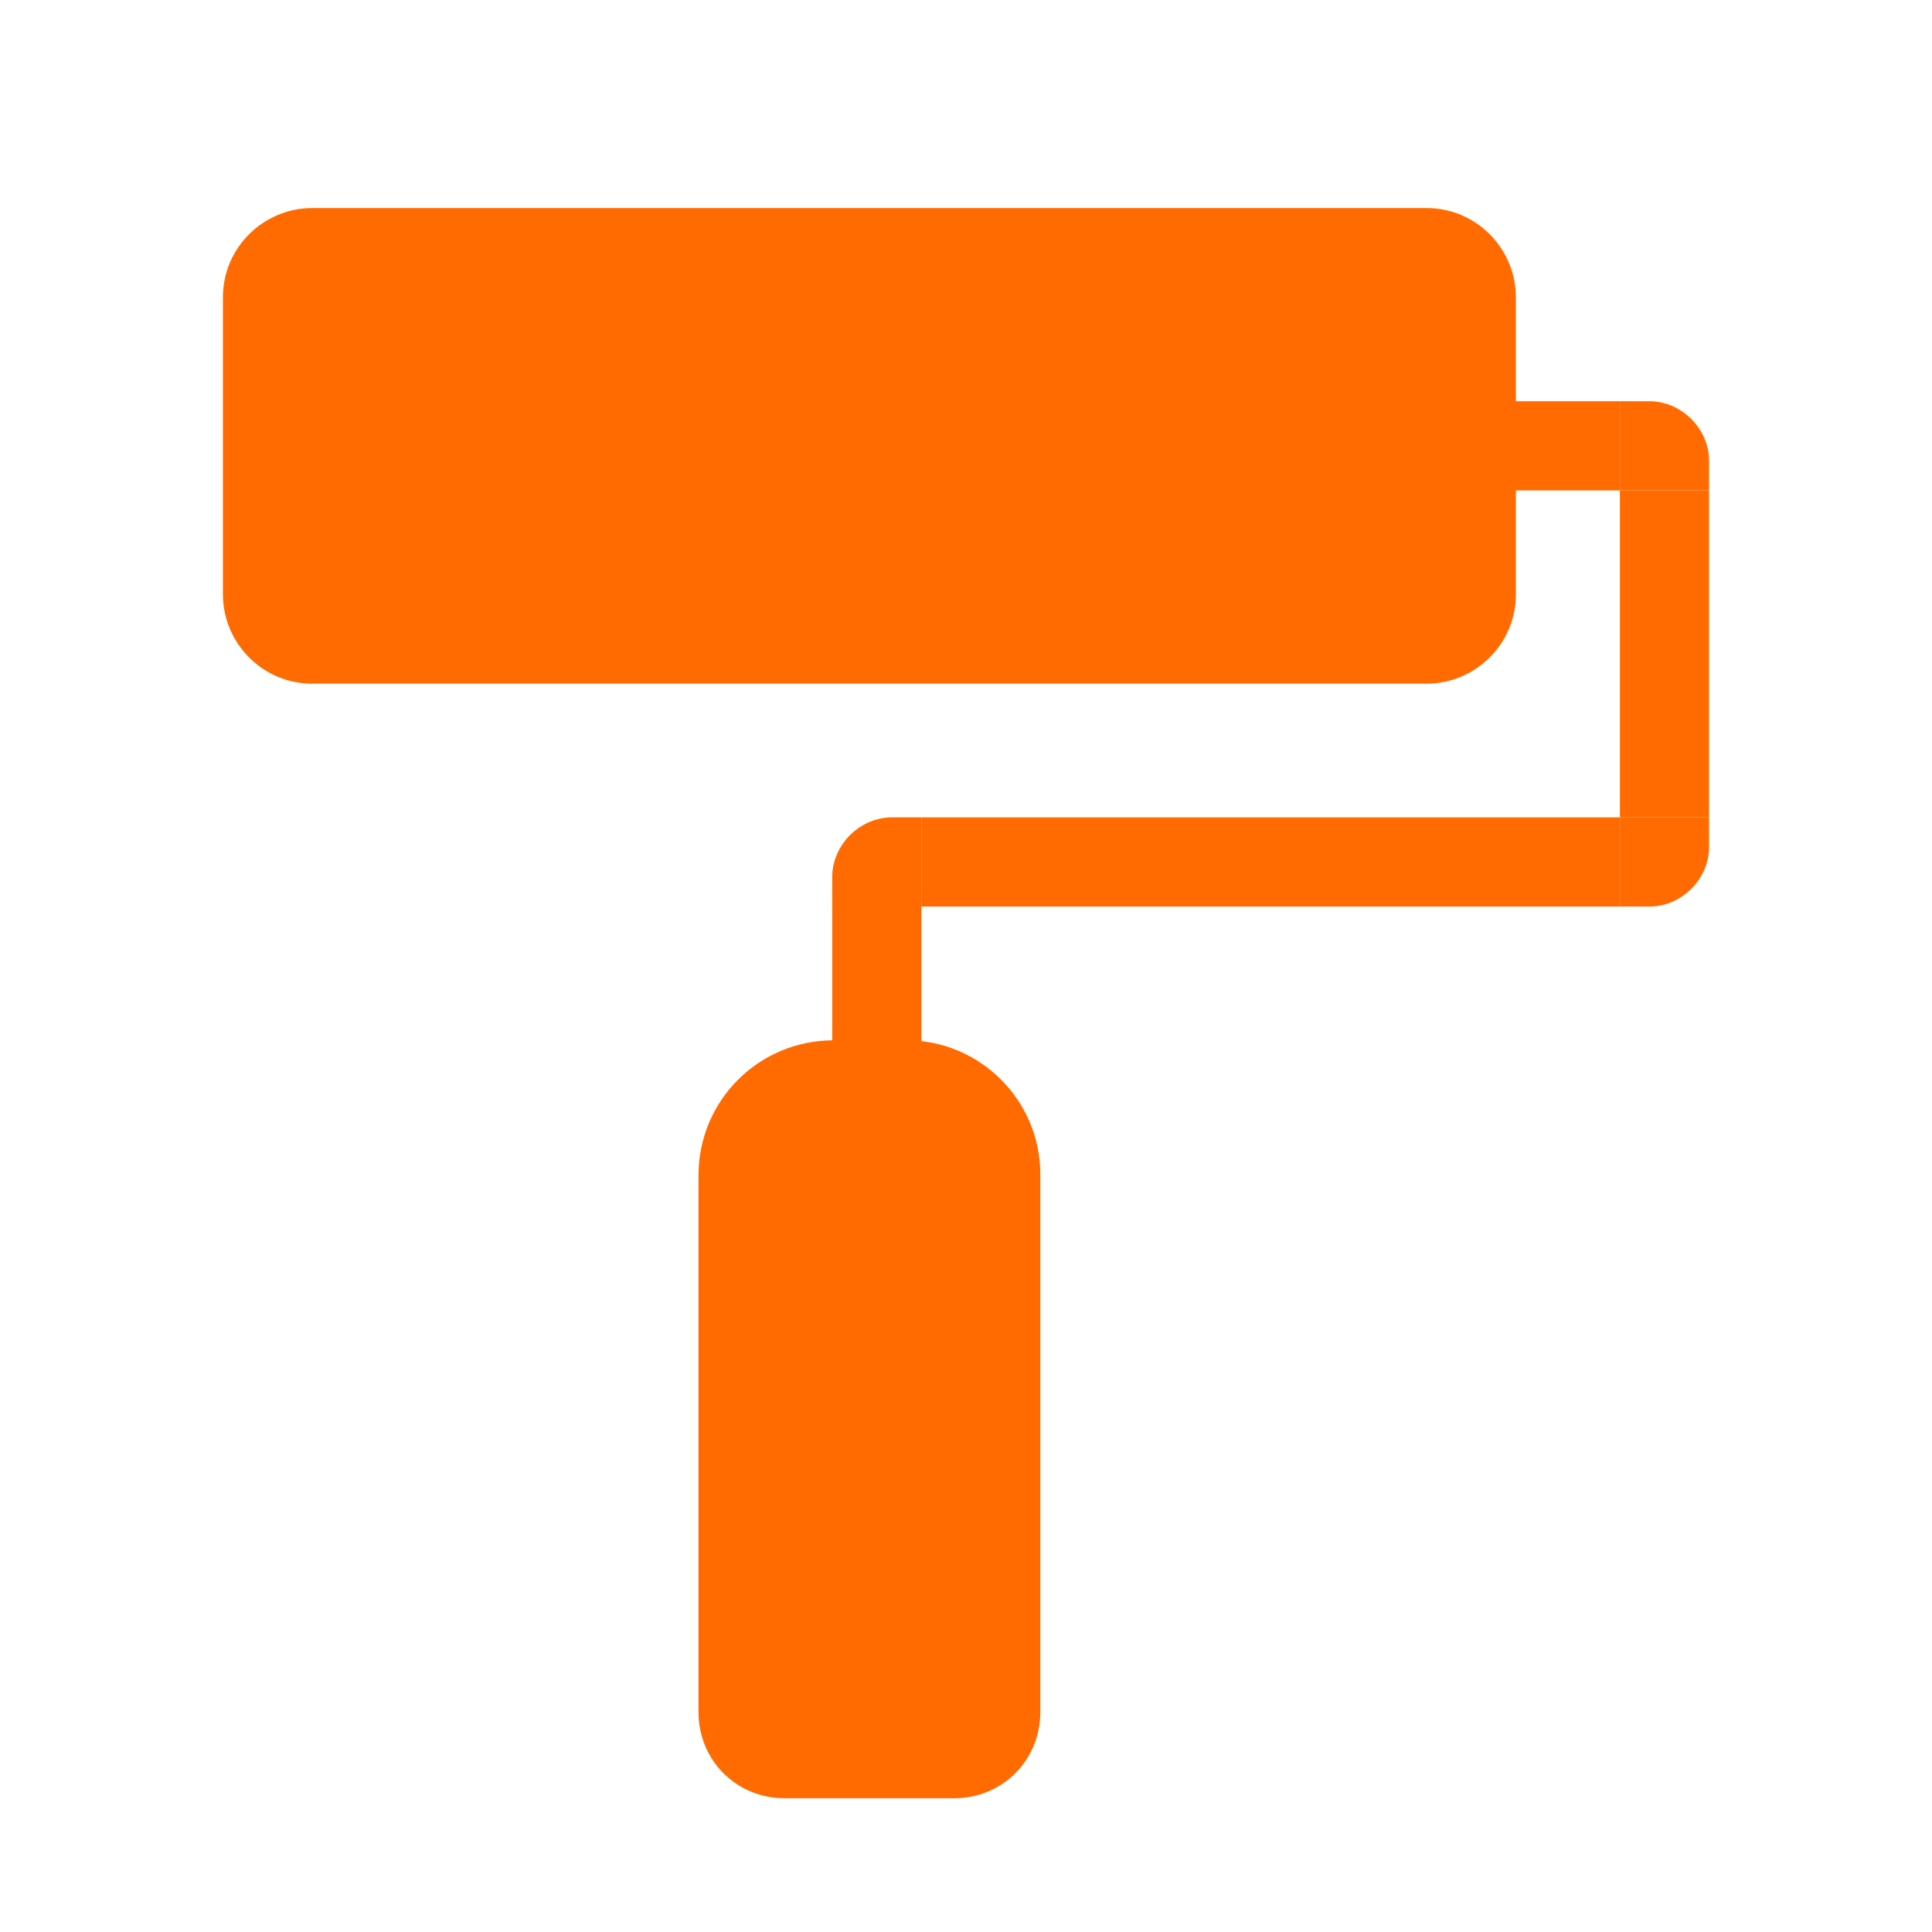 <?xml version="1.0" encoding="utf-8"?>
<!-- Generator: Adobe Illustrator 22.1.0, SVG Export Plug-In . SVG Version: 6.00 Build 0)  -->
<svg version="1.1" id="Слой_1" xmlns="http://www.w3.org/2000/svg" xmlns:xlink="http://www.w3.org/1999/xlink" x="0px" y="0px"
	 viewBox="0 0 130 130" style="enable-background:new 0 0 130 130;" xml:space="preserve">
<style type="text/css">
	.st0{fill:#FF6B00;}
	.st1{fill:none;stroke:#FF6B00;stroke-width:2;stroke-miterlimit:10;}
	.st2{fill:#FF6B00;stroke:#FF6B00;stroke-width:2;stroke-miterlimit:10;}
</style>
<g>
	<path class="st0" d="M101,40c0,2.8-2.3,5-5,5H21c-2.8,0-5-2.3-5-5V20c0-2.8,2.3-5,5-5h75c2.8,0,5,2.3,5,5V40z"/>
	<path class="st1" d="M101,40c0,2.8-2.3,5-5,5H21c-2.8,0-5-2.3-5-5V20c0-2.8,2.3-5,5-5h75c2.8,0,5,2.3,5,5V40z"/>
</g>
<rect x="63" y="56" class="st2" width="45" height="4"/>
<rect x="101" y="28" class="st2" width="7" height="4"/>
<rect x="102" y="42" transform="matrix(6.123234e-17 -1 1 6.123234e-17 68 156)" class="st2" width="20" height="4"/>
<rect x="54.5" y="63.5" transform="matrix(6.123234e-17 -1 1 6.123234e-17 -6.5 124.5)" class="st2" width="9" height="4"/>
<path class="st2" d="M69,79v36.2c0,2.7-2.1,4.8-4.8,4.8H52.8c-2.7,0-4.8-2.1-4.8-4.8V79.1c0-4.5,3.6-8.1,8.1-8.1H61
	C65.4,71,69,74.6,69,79z"/>
<path class="st2" d="M114,31v1h-4v-4h1C112.6,28,114,29.4,114,31z"/>
<path class="st2" d="M111,60h-1v-4h4v1C114,58.6,112.6,60,111,60z"/>
<path class="st2" d="M60,56h1v4h-4v-1C57,57.4,58.4,56,60,56z"/>
</svg>
